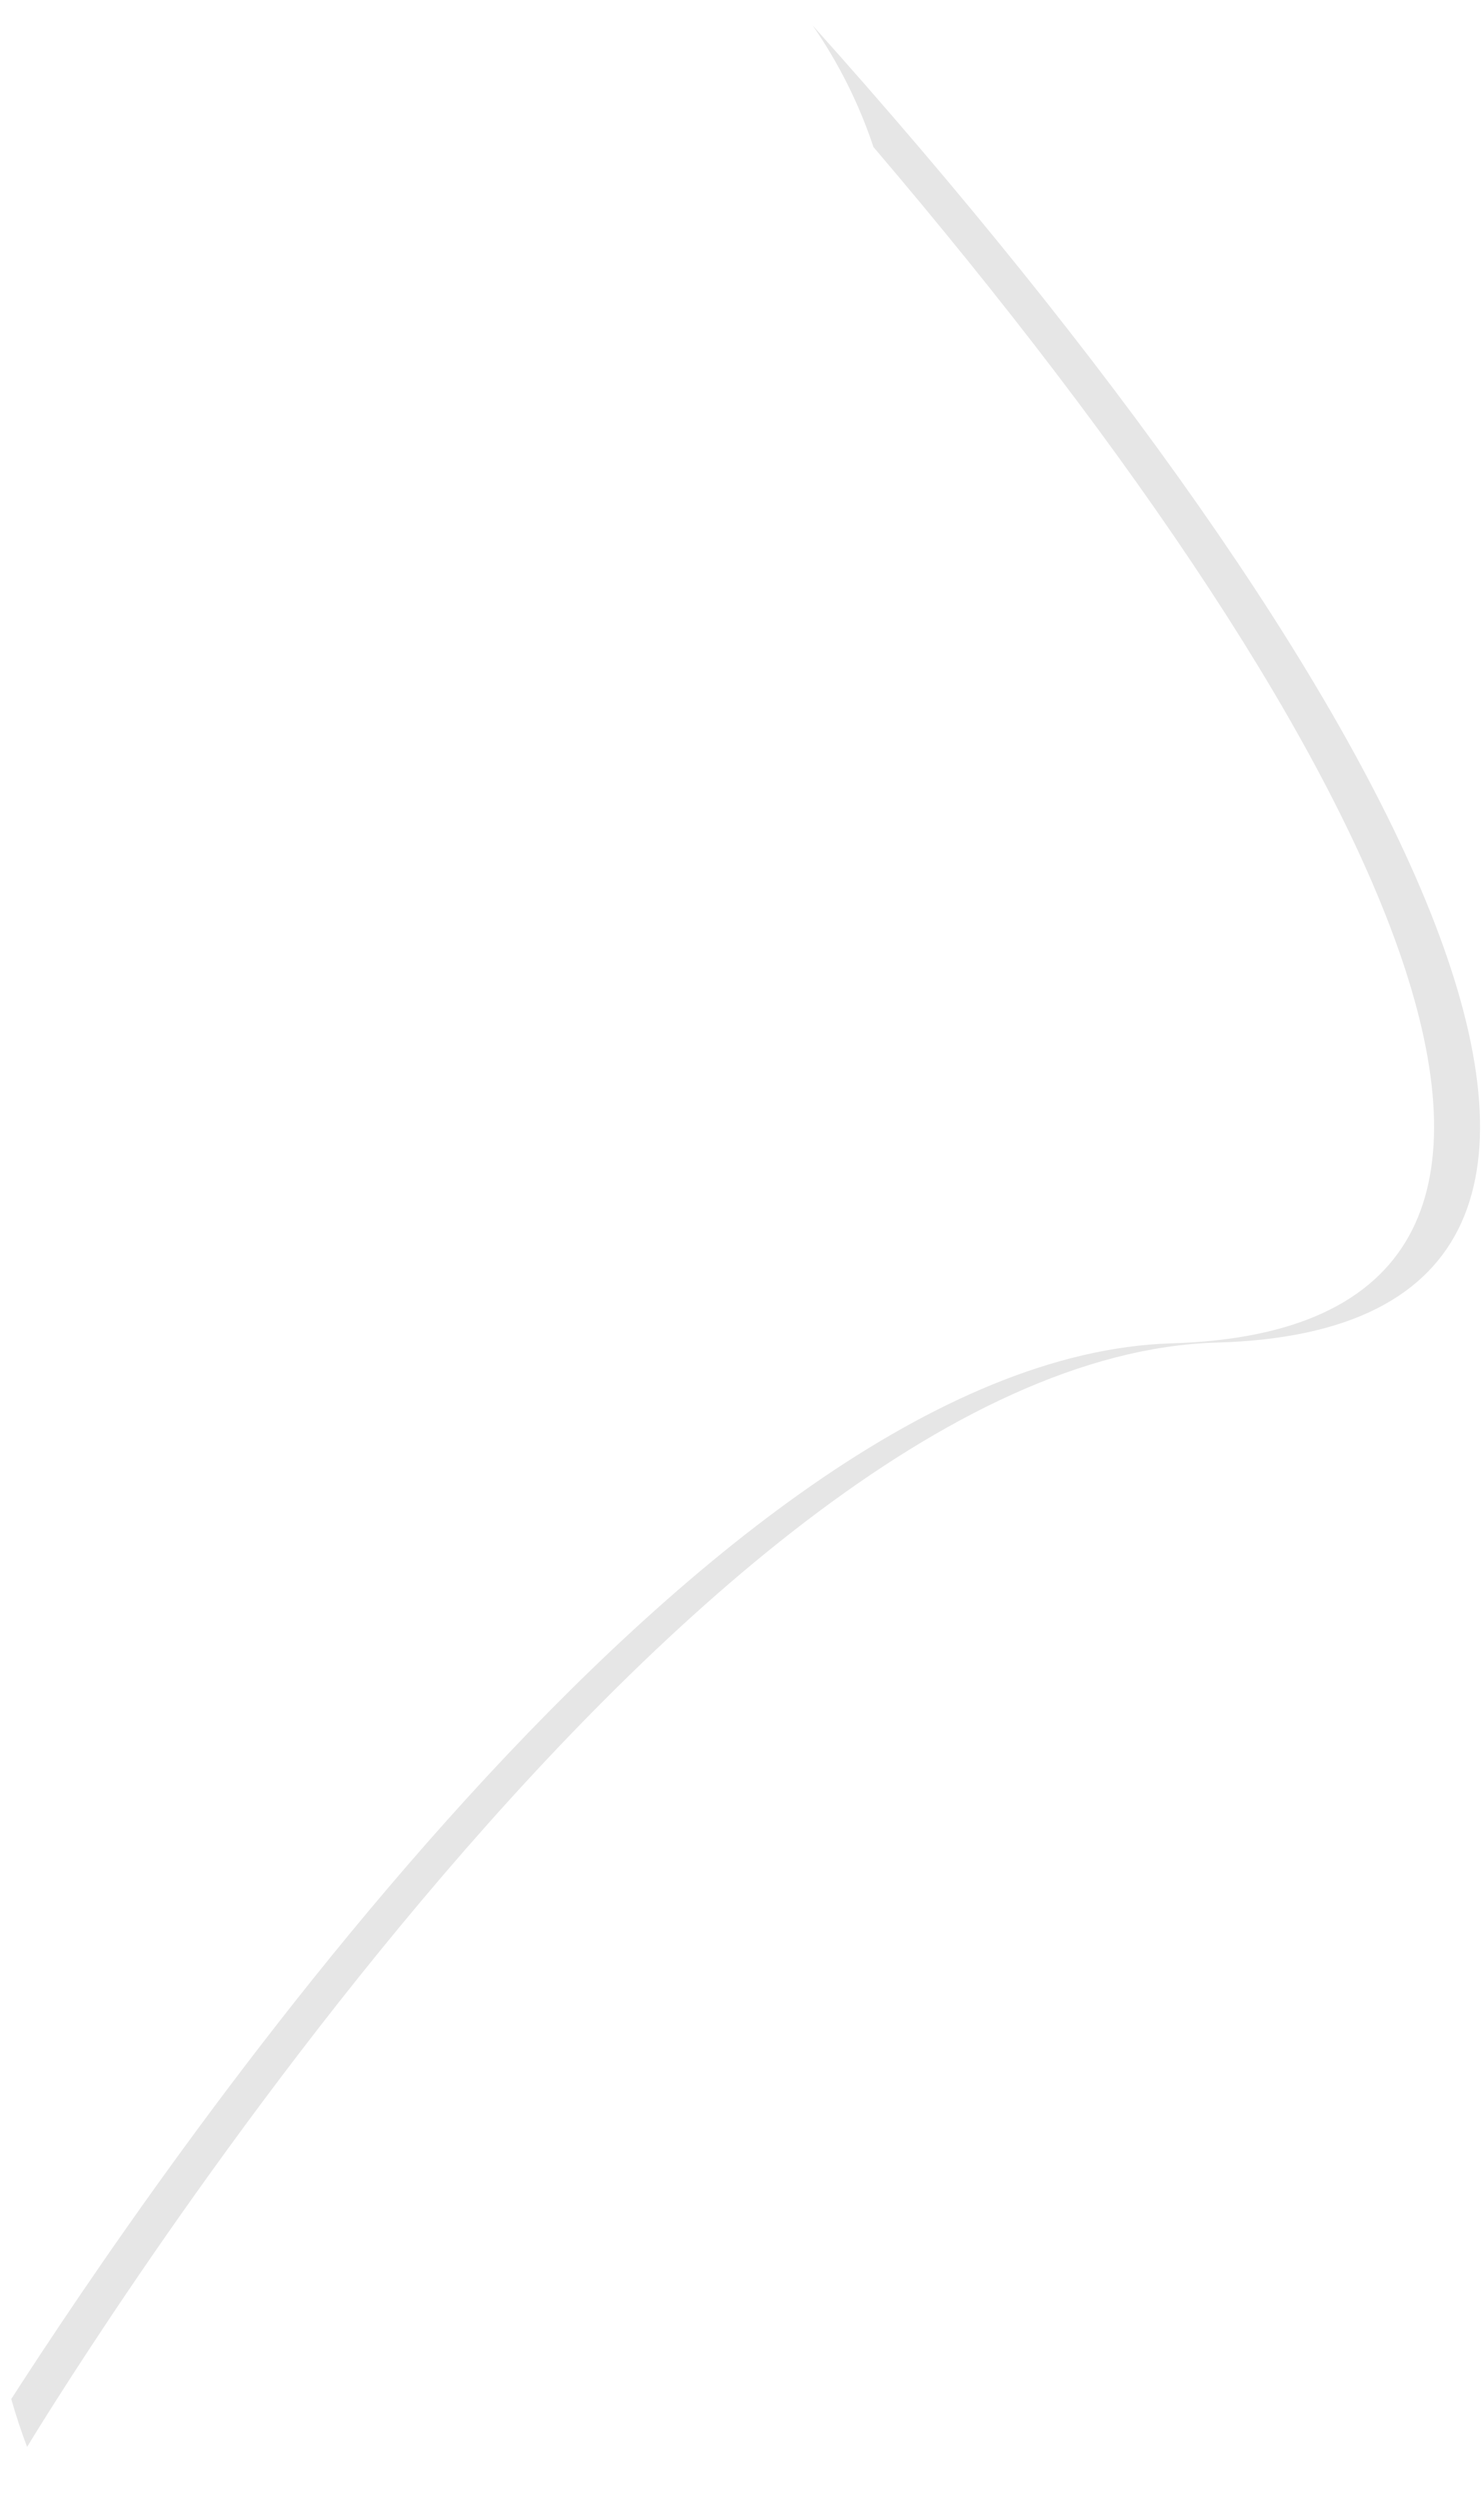 <svg width="19" height="32" viewBox="0 0 19 32" fill="none" xmlns="http://www.w3.org/2000/svg">
<path opacity="0.1" d="M10.404 0.325C10.736 0.804 10.999 1.329 11.183 1.882C17.847 9.707 21.4 17.011 14.992 17.197C9.022 17.384 1.862 28.046 0.144 30.711C0.203 30.919 0.272 31.127 0.347 31.324C0.347 31.324 8.744 17.378 15.579 17.187C22.414 16.995 17.921 8.716 10.404 0.325Z" fill="black"/>
</svg>
